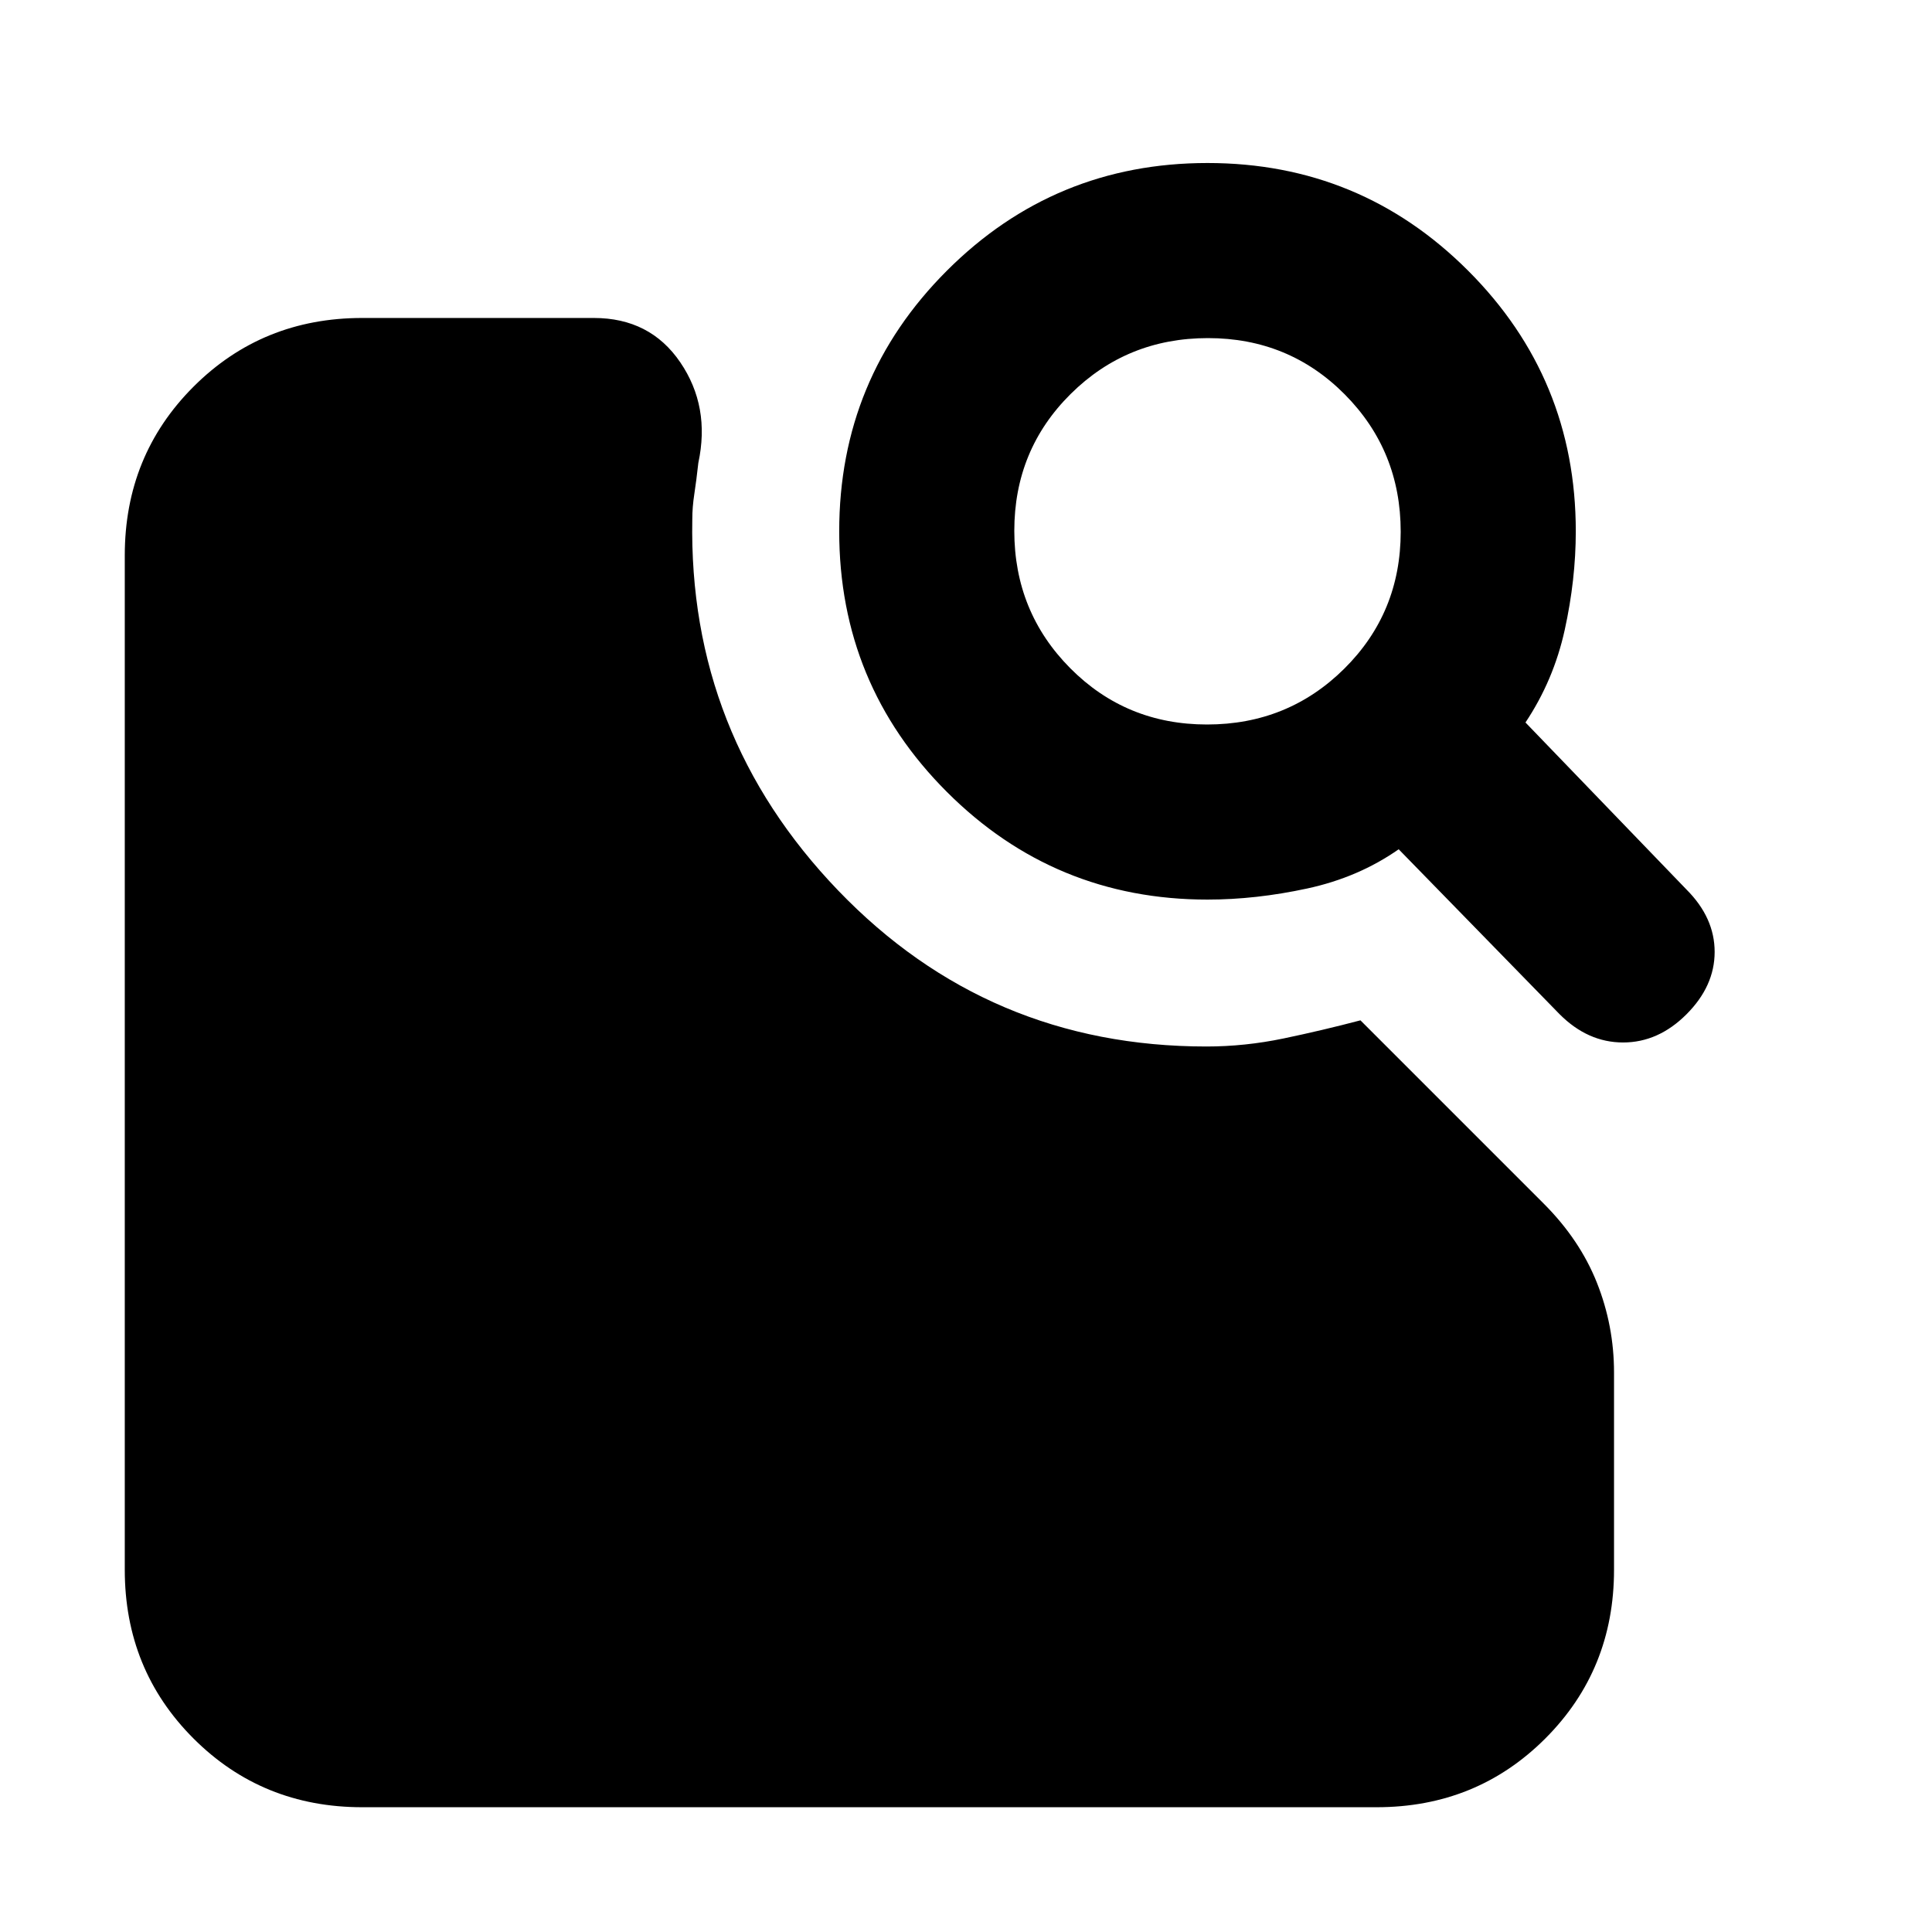 <svg xmlns="http://www.w3.org/2000/svg" height="20" viewBox="0 -960 960 960" width="20"><path d="M600-513q-76 0-129.5-53.5T417-696q0-76 53.5-129.5T600-879q76 0 129.5 53.5T783-696q0 24-5.5 49T758-601l80 83q14 14 14 31t-14 31q-14 14-31.5 14T775-456l-80-82q-20 14-45.5 19.5T600-513Zm-.23-87Q640-600 668-627.77q28-27.78 28-68Q696-736 668.23-764q-27.78-28-68-28Q560-792 532-764.23q-28 27.78-28 68Q504-656 531.77-628q27.78 28 68 28ZM180-62q-49.7 0-83.85-34.15Q62-130.3 62-180v-504q0-49.7 34.15-83.85Q130.3-802 180-802h115.08Q323-802 338-780t9 50q-1 9-2 15.5t-1 12.5q-2 107 72.5 184.5T599.46-440q19.18 0 38.36-4t38.18-9l91 91q18 18 26.5 39.39T802-278v98q0 49.7-34.15 83.85Q733.7-62 684-62H180Z"/></svg>
